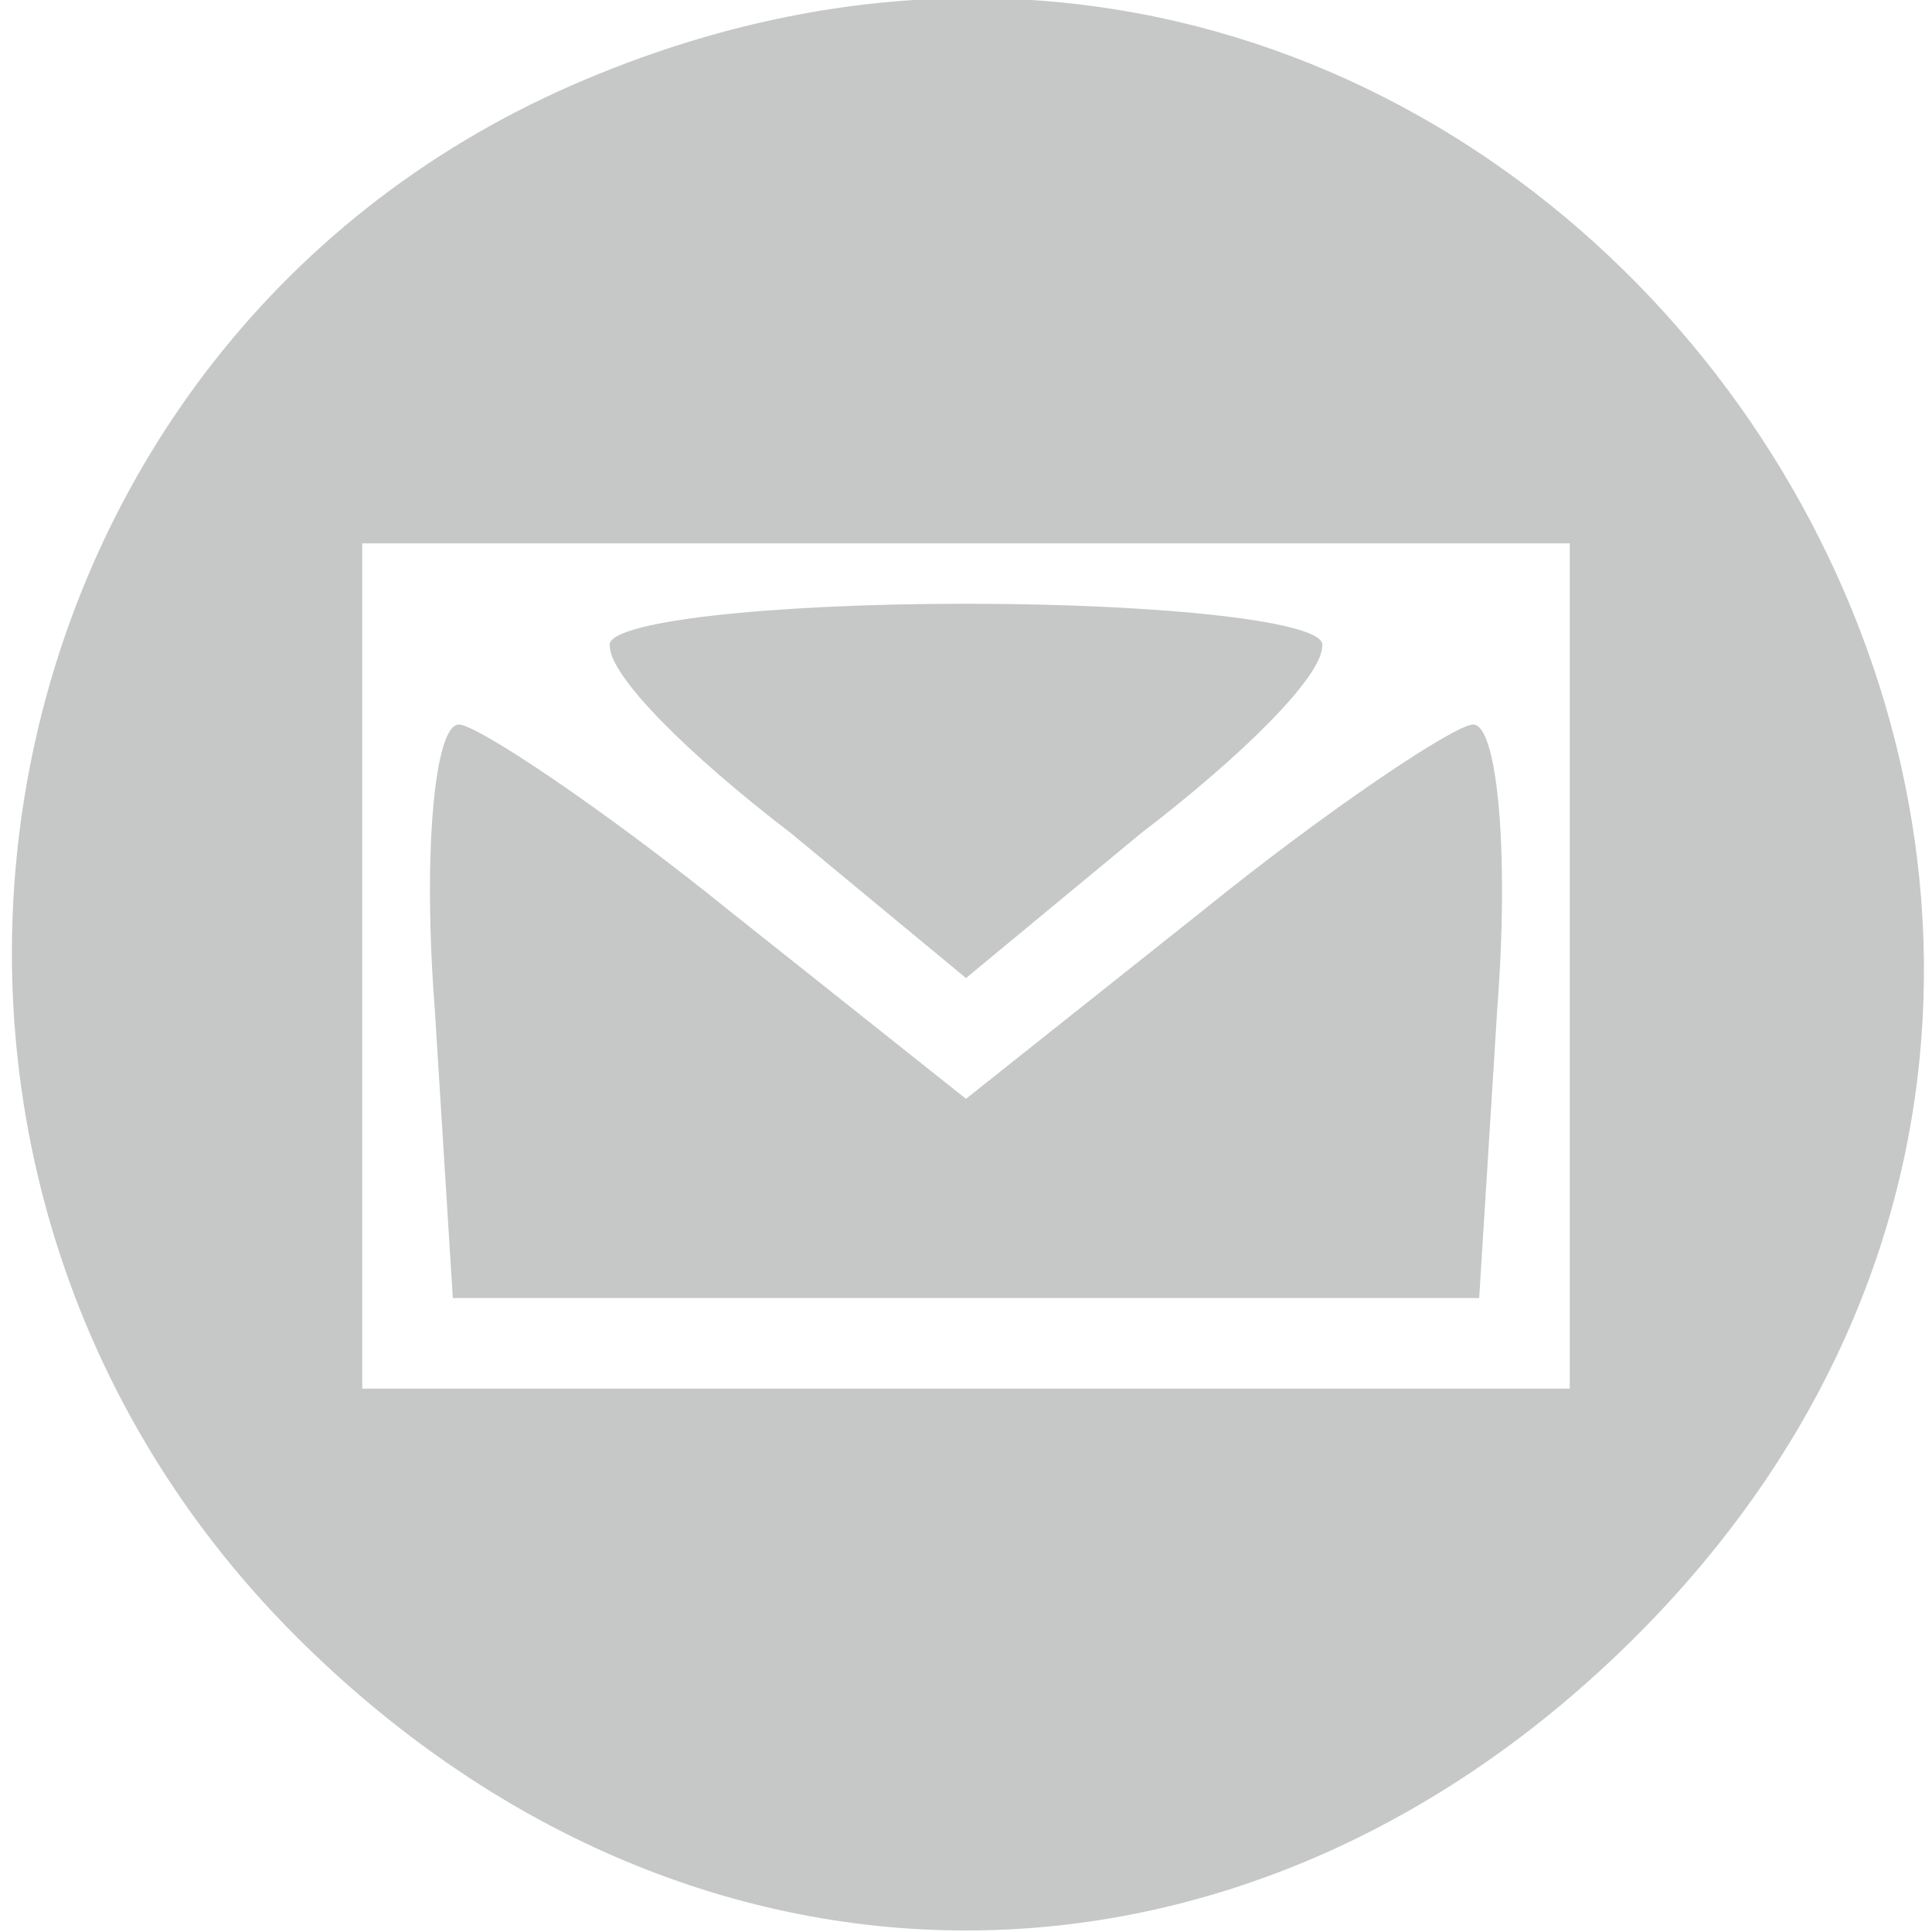 <?xml version="1.0" standalone="no"?>
<!DOCTYPE svg PUBLIC "-//W3C//DTD SVG 20010904//EN"
 "http://www.w3.org/TR/2001/REC-SVG-20010904/DTD/svg10.dtd">
<svg version="1.0" xmlns="http://www.w3.org/2000/svg"
 width="32pt" height="32pt" viewBox="0 0 32 32"
 preserveAspectRatio="xMidYMid meet">

<g transform="translate(0,32) scale(0.1,-0.1)"
fill="#c6c8c7" stroke="none">
<path d="M95 306 c-101 -44 -125 -178 -46 -257 65 -65 157 -65 222 0 124 124
-15 327 -176 257z m165 -146 l0 -70 -100 0 -100 0 0 70 0 70 100 0 100 0 0
-70z"/>
<path d="M101 213 c0 -5 13 -18 30 -31 l29 -24 29 24 c17 13 30 26 30 31 1 4
-26 7 -59 7 -33 0 -60 -3 -59 -7z"/>
<path d="M72 153 l3 -48 85 0 85 0 3 48 c2 26 0 47 -4 47 -3 0 -24 -14 -45
-31 l-39 -31 -39 31 c-21 17 -42 31 -45 31 -4 0 -6 -21 -4 -47z"/>
</g>
</svg>
